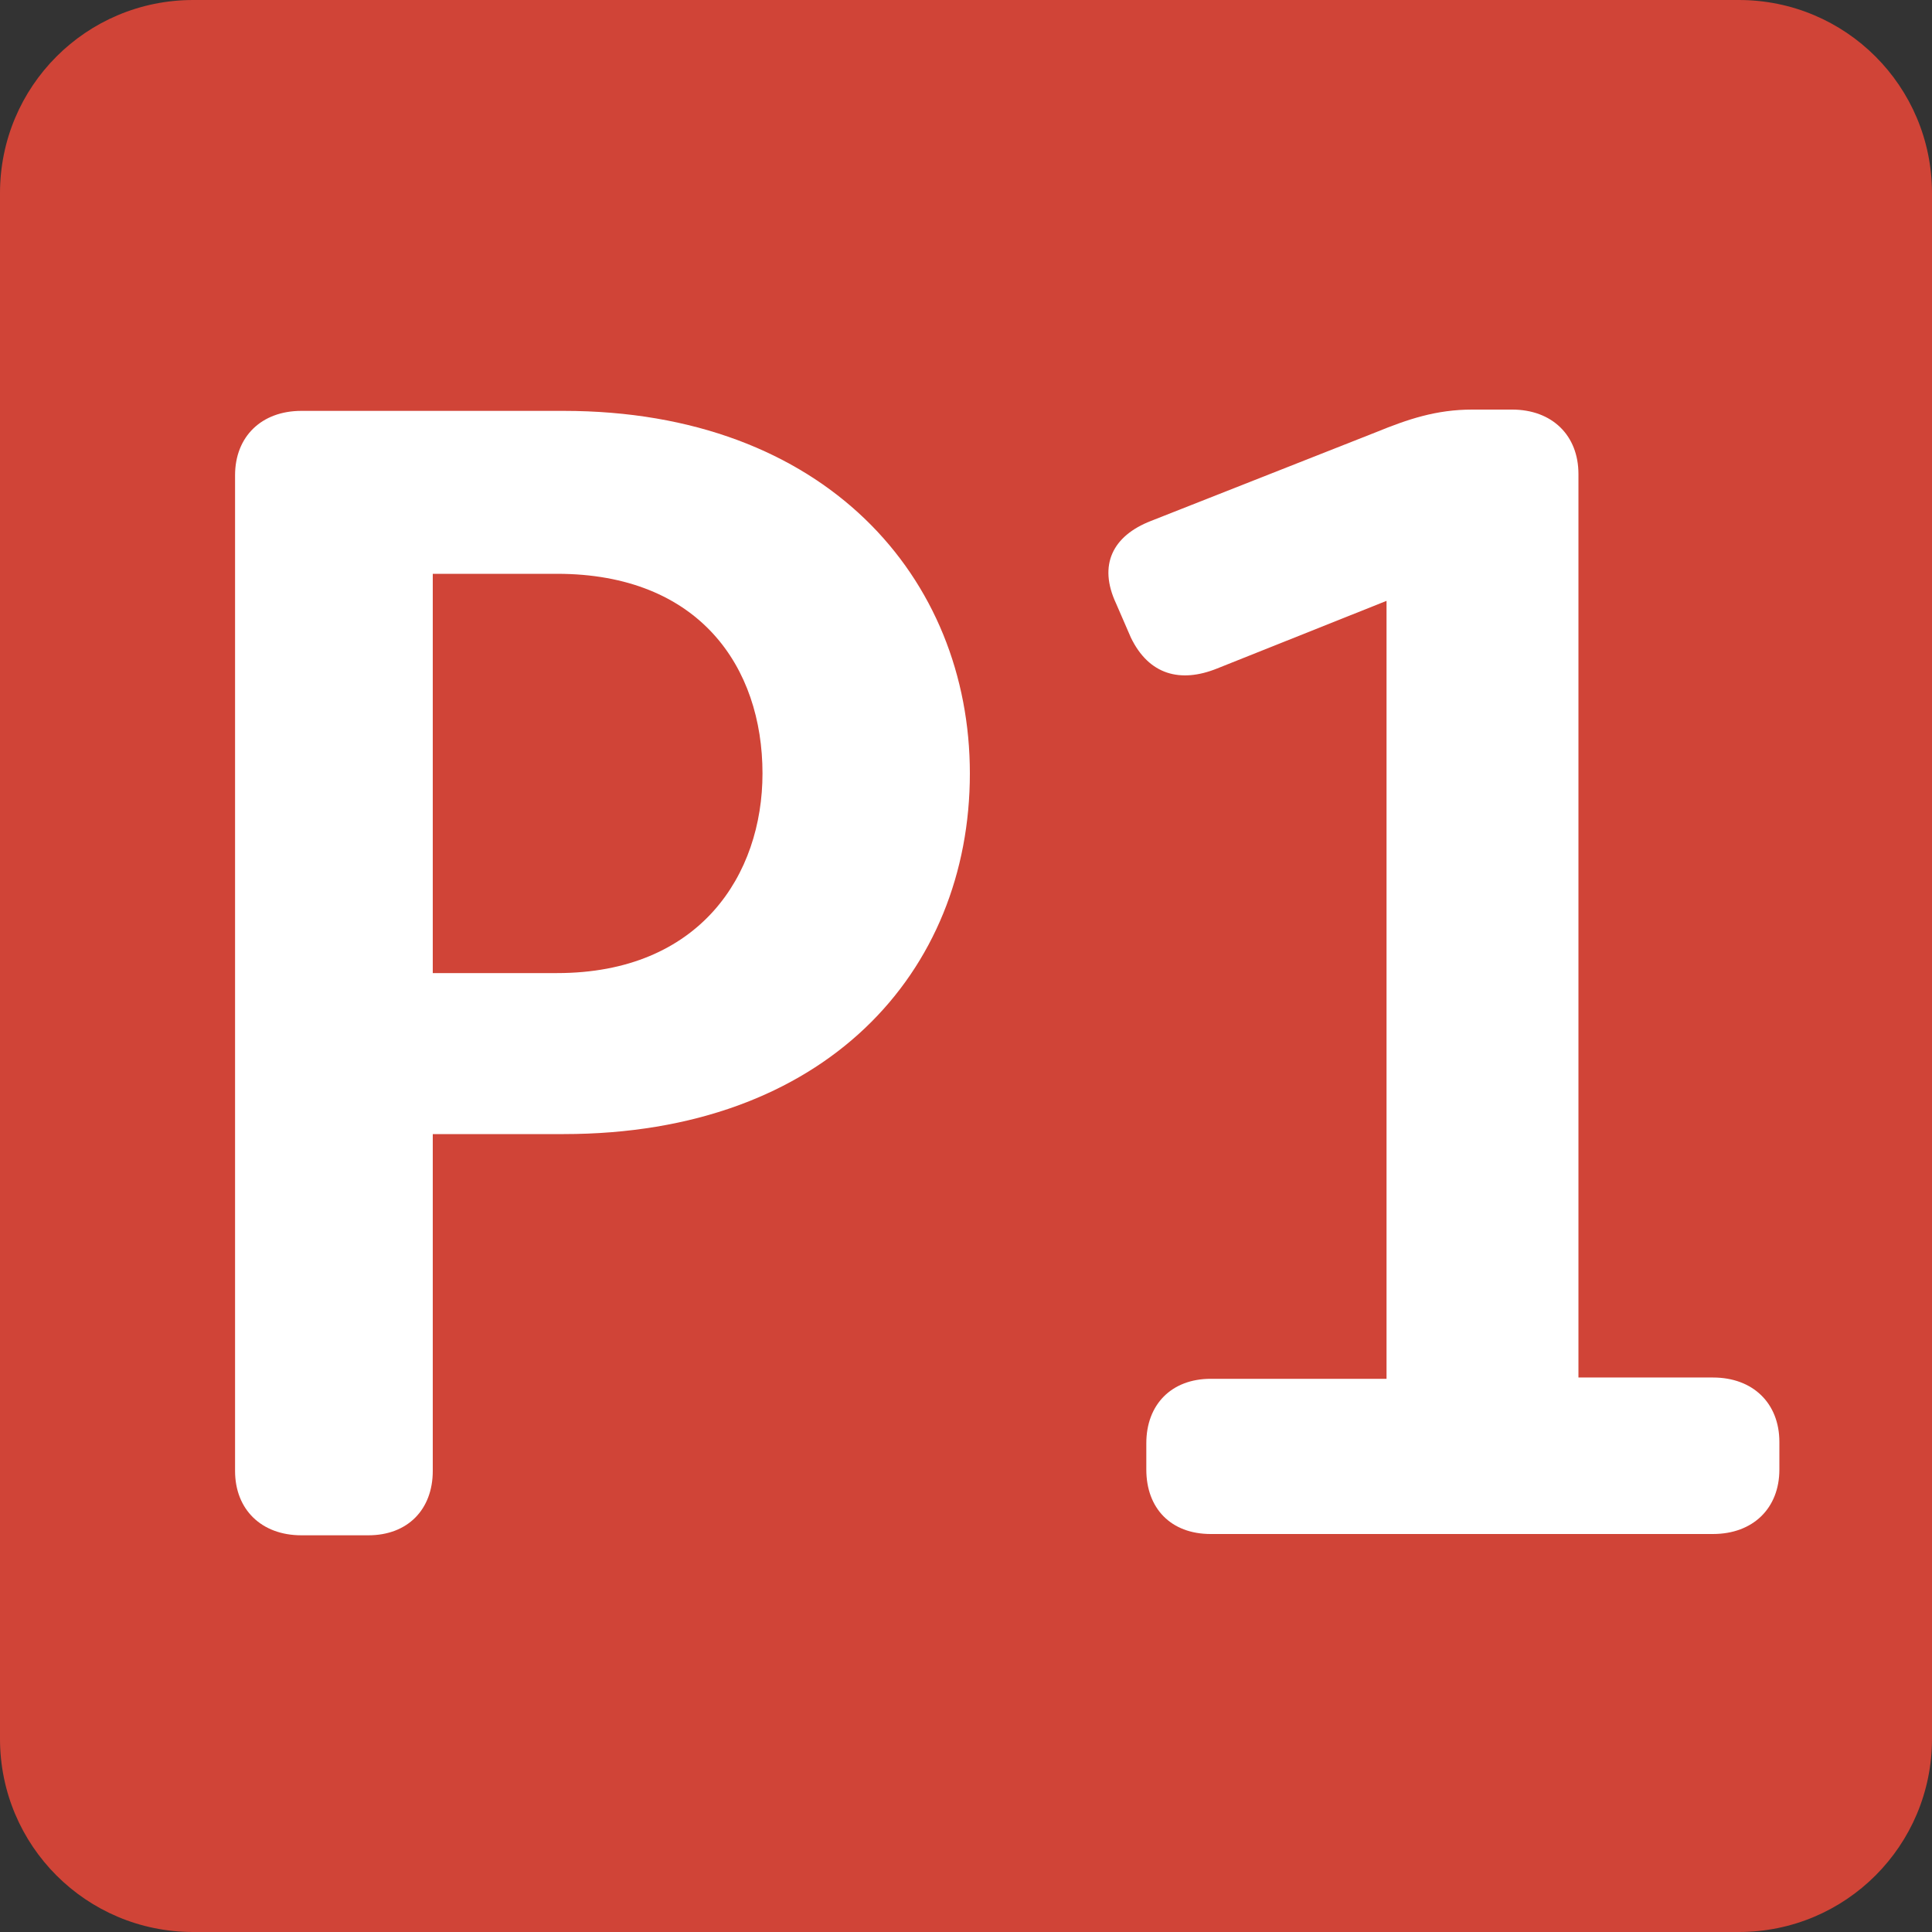 <?xml version="1.0" encoding="utf-8"?>
<!-- Generator: Adobe Illustrator 24.1.2, SVG Export Plug-In . SVG Version: 6.00 Build 0)  -->
<svg version="1.1" id="Layer_1" xmlns="http://www.w3.org/2000/svg" xmlns:xlink="http://www.w3.org/1999/xlink" x="0px" y="0px"
	 viewBox="0 0 300 300" style="enable-background:new 0 0 300 300;" xml:space="preserve">
<rect x="0" y="0" width="300" height="300" fill="#333333" stroke="none"/>
<style type="text/css">
	.st0{fill:none;}
	.st1{fill:#D04437;}
	.st2{enable-background:new    ;}
	.st3{fill:#FFFFFF;}
	.st4{display:none;}
	.st5{display:inline;}
</style>
<g id="Layer_1_1_">
	<rect x="-11" y="-5" class="st0" width="300" height="300"/>
	<path class="st1" d="M270,300H30c-16.6,0-30-13.4-30-30V30C0,13.4,13.4,0,30,0h240c16.6,0,30,13.4,30,30v240
		C300,286.6,286.6,300,270,300z"/>
	<g class="st2">
		<path class="st3" d="M36.5,73.8c0-6,4.1-10,10.3-10h40.7c40.7,0,63.1,26,63.1,56.3c0,30.8-22.4,56-63.1,56H67.2v52.3
			c0,6-3.9,10-10,10H46.8c-6.2,0-10.3-4-10.3-10V73.8z M86.5,151.1c22.2,0,31.9-15.3,31.9-31c0-16.5-9.8-31-31.9-31H67.2v62H86.5z"
			/>
		<path class="st3" d="M178,224.1c0-6,3.9-10,10-10h27.3V93.3L189,103.8c-5.7,2.3-10.6,1-13.4-4.8l-2.3-5.3
			c-2.8-6-0.5-10.5,5.4-12.8l35-13.8c4.9-2,9.3-3.5,14.9-3.5h6.2c6.2,0,10.3,4,10.3,10v140.3h20.9c6.2,0,10.3,4,10.3,10v4.3
			c0,6-4.1,10-10.3,10H188c-6.2,0-10-4-10-10V224.1z"/>
	</g>
</g>
<g id="Layer_1_copy" class="st4">
	<g class="st5">
		<path class="st1" d="M31.1,70.3c0-6.5,4.3-10.8,10.8-10.8h42.7c42.7,0,66.1,28.1,66.1,60.8c0,33.2-23.5,60.5-66.2,60.5H63.2v56.4
			c0,6.5-4,10.8-10.5,10.8H41.9c-6.5,0-10.8-4.3-10.8-10.8C31.1,237.2,31.1,70.3,31.1,70.3z M83.4,153.8c23.2,0,33.5-16.5,33.5-33.5
			c0-17.8-10.3-33.5-33.5-33.5H63.2v67H83.4z"/>
		<path class="st1" d="M179.3,232.6c0-6.5,4.1-10.8,10.5-10.8h28.6V91.4l-27.5,11.3c-5.9,2.4-11.1,1.1-14-5.1l-2.4-5.7
			c-3-6.5-0.5-11.3,5.7-13.8l36.7-14.8c5.1-2.2,9.7-3.8,15.7-3.8h6.5c6.5,0,10.8,4.3,10.8,10.8v151.5h21.9c6.5,0,10.8,4.3,10.8,10.8
			v4.6c0,6.5-4.3,10.8-10.8,10.8h-81.8c-6.5,0-10.5-4.3-10.5-10.8L179.3,232.6L179.3,232.6z"/>
	</g>
</g>
</svg>
